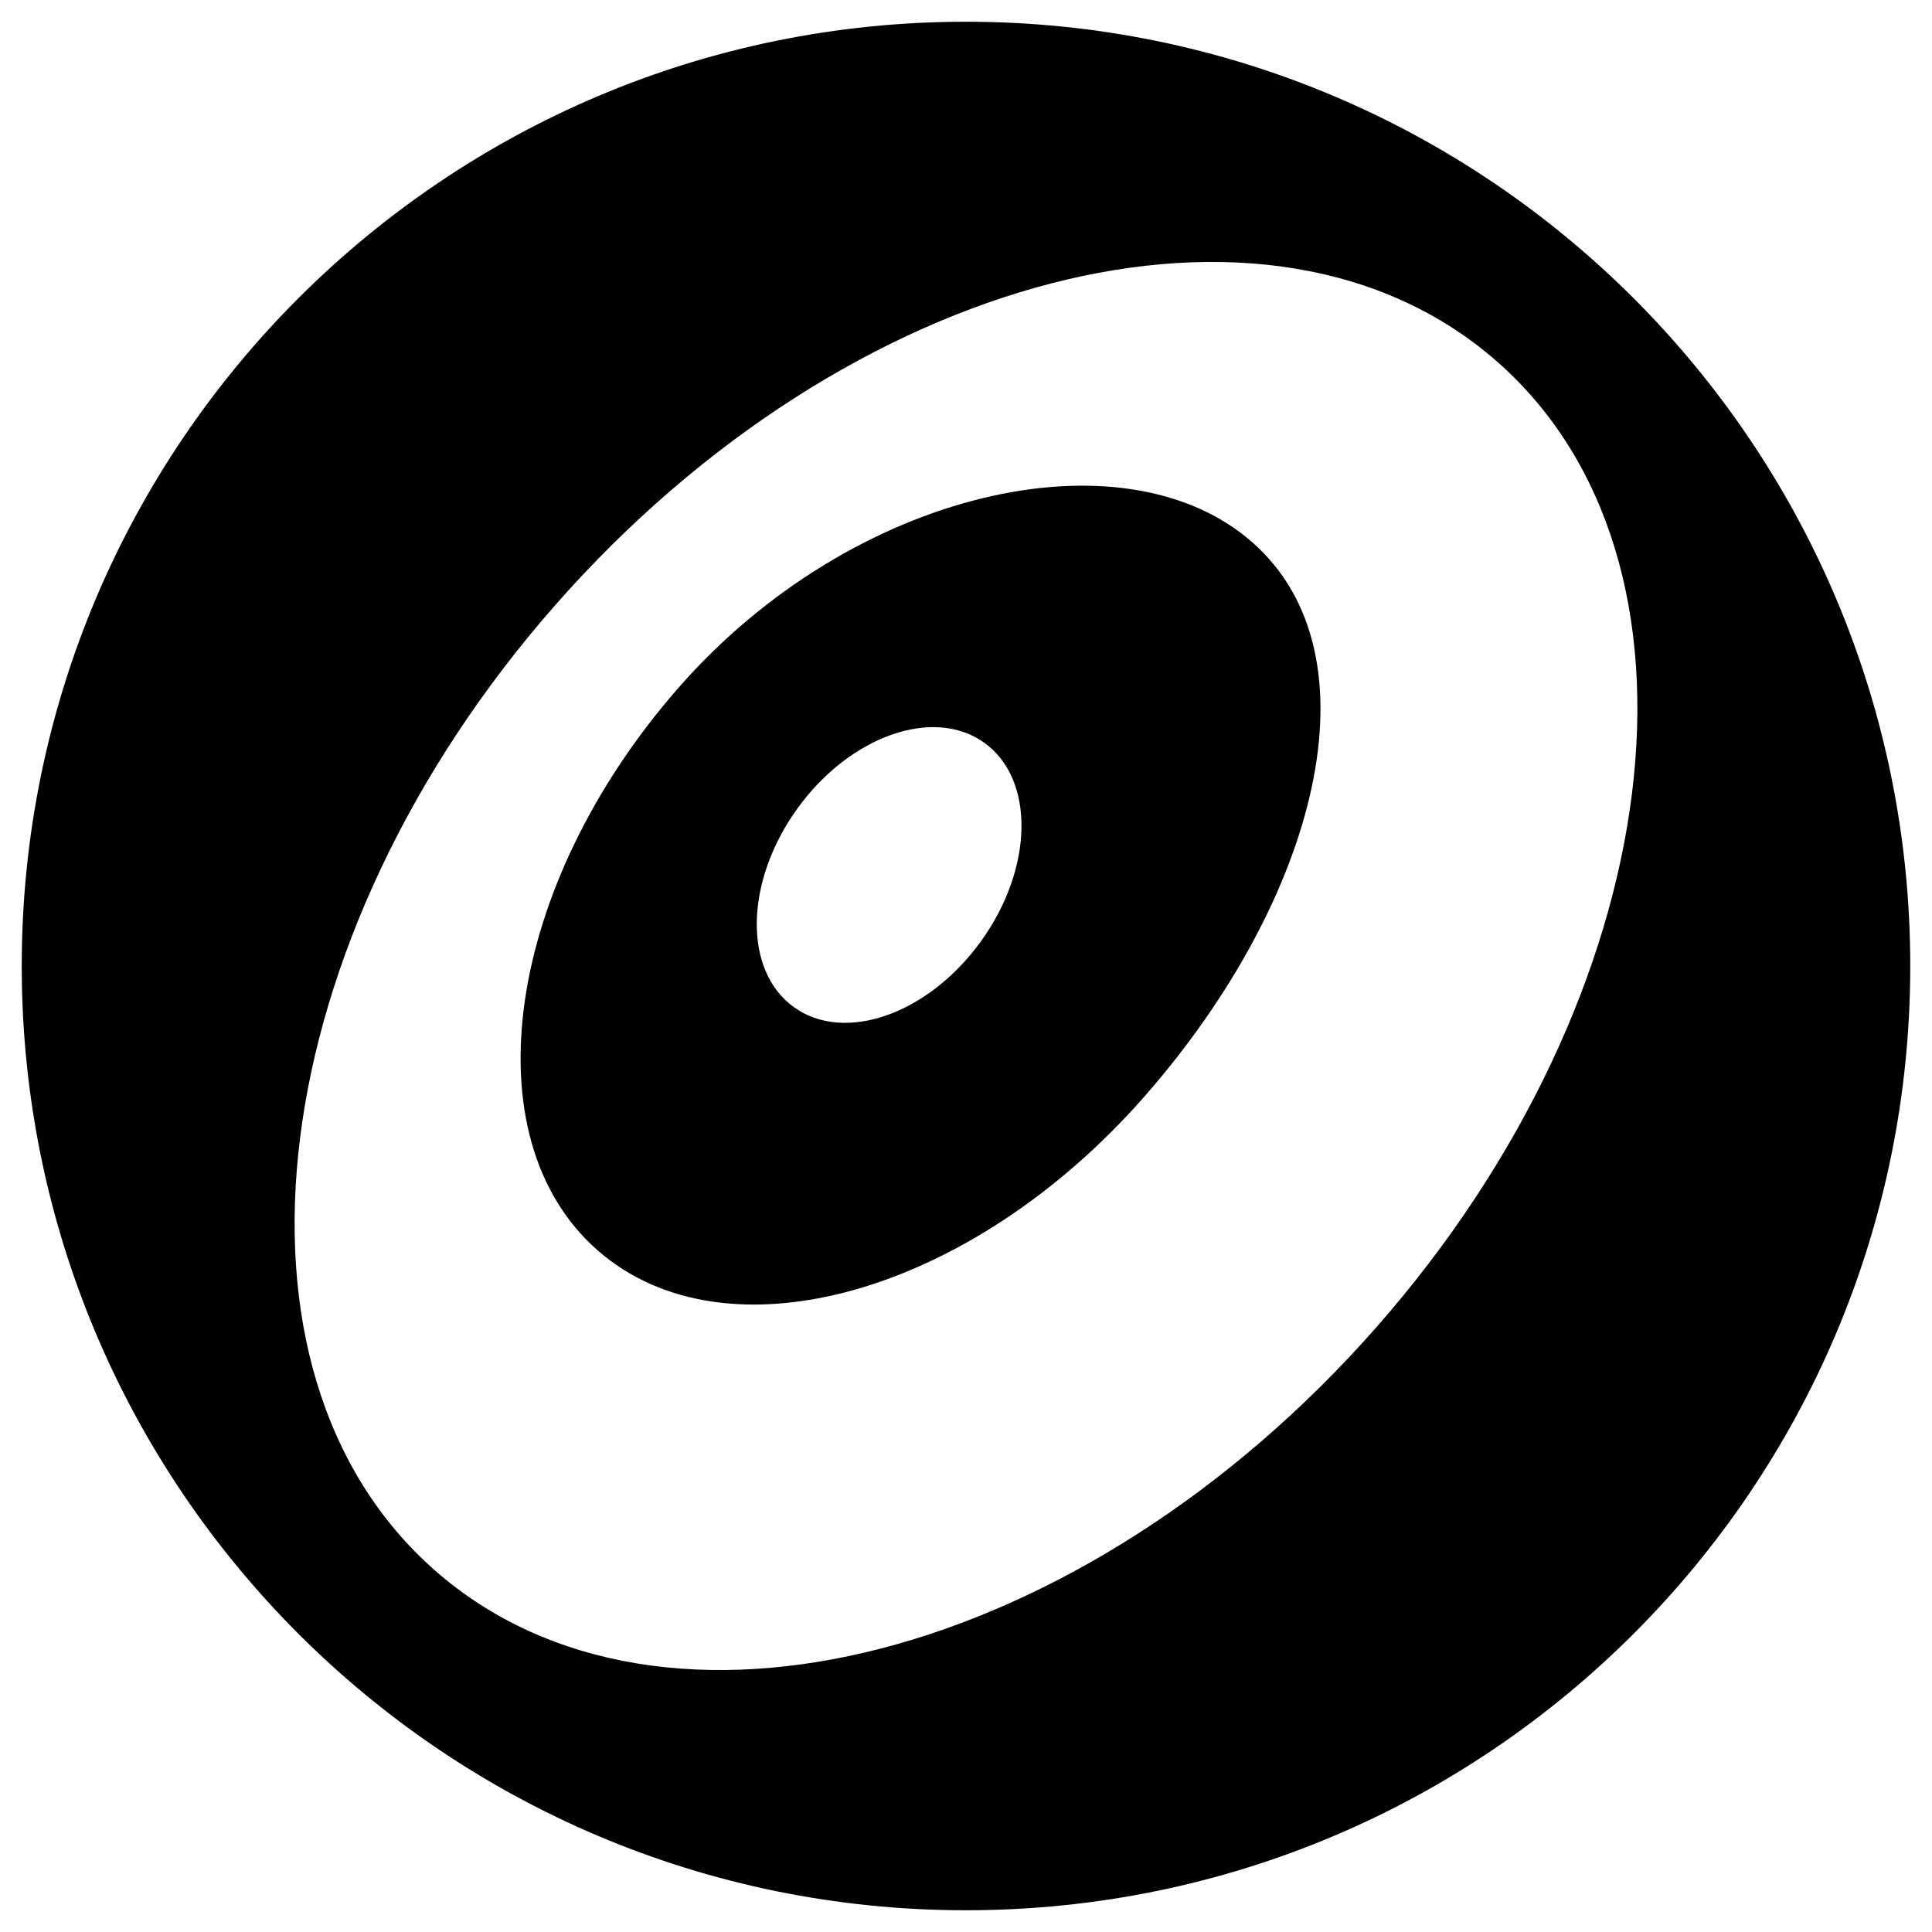 <?xml version="1.0" encoding="utf-8"?>
<!-- Generator: Adobe Illustrator 16.0.0, SVG Export Plug-In . SVG Version: 6.00 Build 0)  -->
<!DOCTYPE svg PUBLIC "-//W3C//DTD SVG 1.1//EN" "http://www.w3.org/Graphics/SVG/1.1/DTD/svg11.dtd">
<svg version="1.1" id="Layer_3" xmlns="http://www.w3.org/2000/svg" xmlns:xlink="http://www.w3.org/1999/xlink" x="0px" y="0px"
	 width="100px" height="100px" viewBox="0 0 100 100" enable-background="new 0 0 100 100" xml:space="preserve">
<g>
	<path d="M50,1.125C23.007,1.125,1.125,23.008,1.125,50S23.007,98.875,50,98.875S98.875,76.992,98.875,50S76.993,1.125,50,1.125z
		 M71.258,68.679C56.076,85.957,34.251,91.598,22.511,81.284c-11.74-10.318-8.951-32.688,6.23-49.965
		C43.925,14.042,65.749,8.401,77.489,18.716C89.229,29.032,86.439,51.403,71.258,68.679z"/>
	<path d="M64.805,28.056c-6.666-5.836-20.706-2.711-29.683,7.539c-8.977,10.249-10.85,23.291-4.184,29.127
		c6.664,5.838,19.344,2.257,28.319-7.991C68.234,46.479,71.469,33.894,64.805,28.056z M50.777,48.717
		c-2.724,3.779-7.061,5.306-9.687,3.412c-2.627-1.894-2.547-6.49,0.176-10.271c2.724-3.776,7.063-5.302,9.688-3.408
		C53.58,40.343,53.5,44.938,50.777,48.717z"/>
</g>
</svg>
